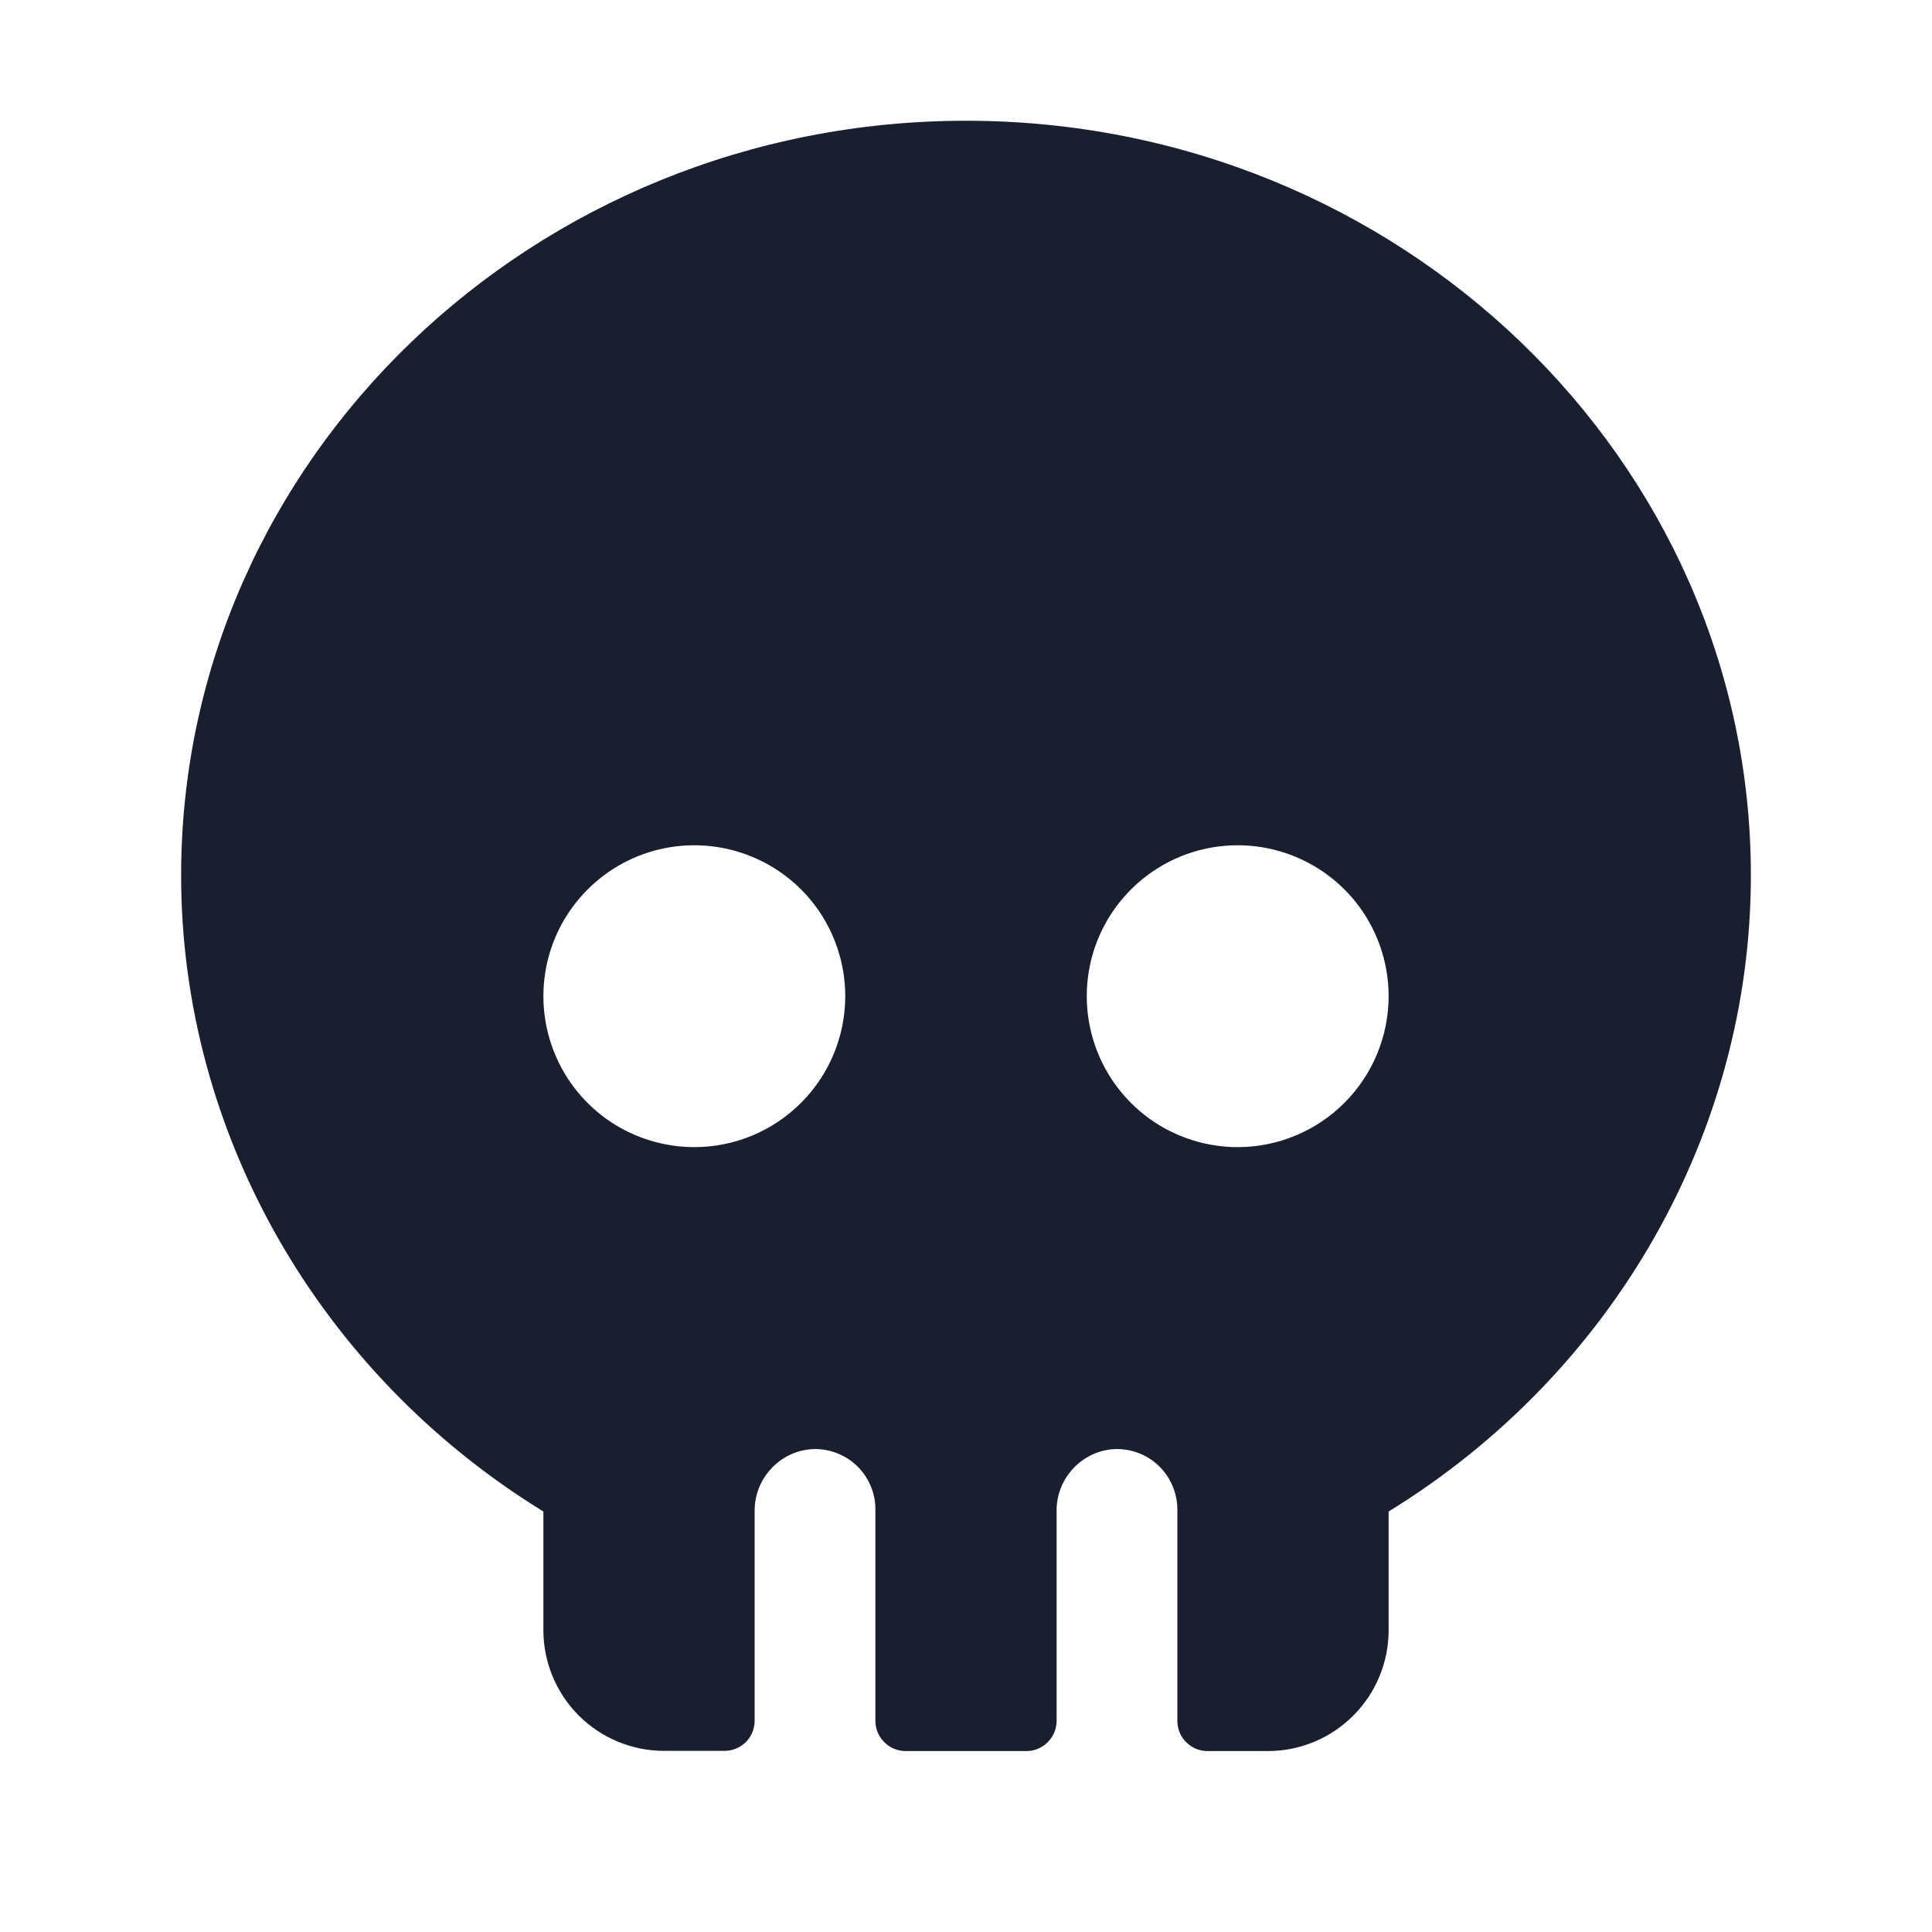 <svg width="20" height="20" viewBox="0 0 20 20" fill="none" xmlns="http://www.w3.org/2000/svg">
<path d="M10 1.25C5.52 1.25 1.875 4.755 1.875 9.062C1.875 11.727 3.302 14.219 5.625 15.647V16.875C5.625 17.206 5.757 17.524 5.991 17.759C6.226 17.993 6.543 18.125 6.875 18.125H7.5C7.583 18.125 7.662 18.092 7.721 18.034C7.78 17.975 7.812 17.895 7.812 17.812V15.646C7.81 15.485 7.869 15.329 7.978 15.209C8.086 15.089 8.235 15.015 8.396 15.002C8.482 14.996 8.567 15.008 8.648 15.037C8.729 15.066 8.803 15.111 8.865 15.169C8.928 15.228 8.977 15.299 9.011 15.377C9.045 15.456 9.063 15.541 9.062 15.627V17.814C9.062 17.897 9.095 17.976 9.154 18.035C9.213 18.094 9.292 18.127 9.375 18.127H10.625C10.708 18.127 10.787 18.094 10.846 18.035C10.905 17.976 10.938 17.897 10.938 17.814V15.646C10.935 15.485 10.994 15.329 11.103 15.209C11.211 15.089 11.36 15.015 11.521 15.002C11.607 14.996 11.692 15.008 11.773 15.037C11.854 15.066 11.928 15.111 11.99 15.169C12.053 15.228 12.102 15.299 12.136 15.377C12.17 15.456 12.188 15.541 12.188 15.627V17.814C12.188 17.897 12.22 17.976 12.279 18.035C12.338 18.094 12.417 18.127 12.5 18.127H13.125C13.457 18.127 13.774 17.995 14.009 17.76C14.243 17.526 14.375 17.208 14.375 16.877V15.647C16.698 14.219 18.125 11.727 18.125 9.062C18.125 4.755 14.48 1.25 10 1.25ZM7.188 11.875C6.878 11.875 6.576 11.783 6.319 11.612C6.062 11.44 5.862 11.196 5.744 10.91C5.626 10.625 5.595 10.311 5.655 10.008C5.715 9.705 5.864 9.426 6.083 9.208C6.301 8.989 6.58 8.84 6.883 8.78C7.186 8.72 7.5 8.751 7.785 8.869C8.071 8.987 8.315 9.187 8.487 9.444C8.658 9.701 8.75 10.004 8.75 10.312C8.75 10.727 8.585 11.124 8.292 11.417C7.999 11.71 7.602 11.875 7.188 11.875ZM12.812 11.875C12.504 11.875 12.201 11.783 11.944 11.612C11.688 11.44 11.487 11.196 11.369 10.91C11.251 10.625 11.22 10.311 11.28 10.008C11.34 9.705 11.489 9.426 11.708 9.208C11.926 8.989 12.205 8.84 12.508 8.78C12.811 8.72 13.125 8.751 13.41 8.869C13.696 8.987 13.94 9.187 14.112 9.444C14.283 9.701 14.375 10.004 14.375 10.312C14.375 10.727 14.21 11.124 13.917 11.417C13.624 11.71 13.227 11.875 12.812 11.875Z" fill="#191F2E"/>
</svg>
